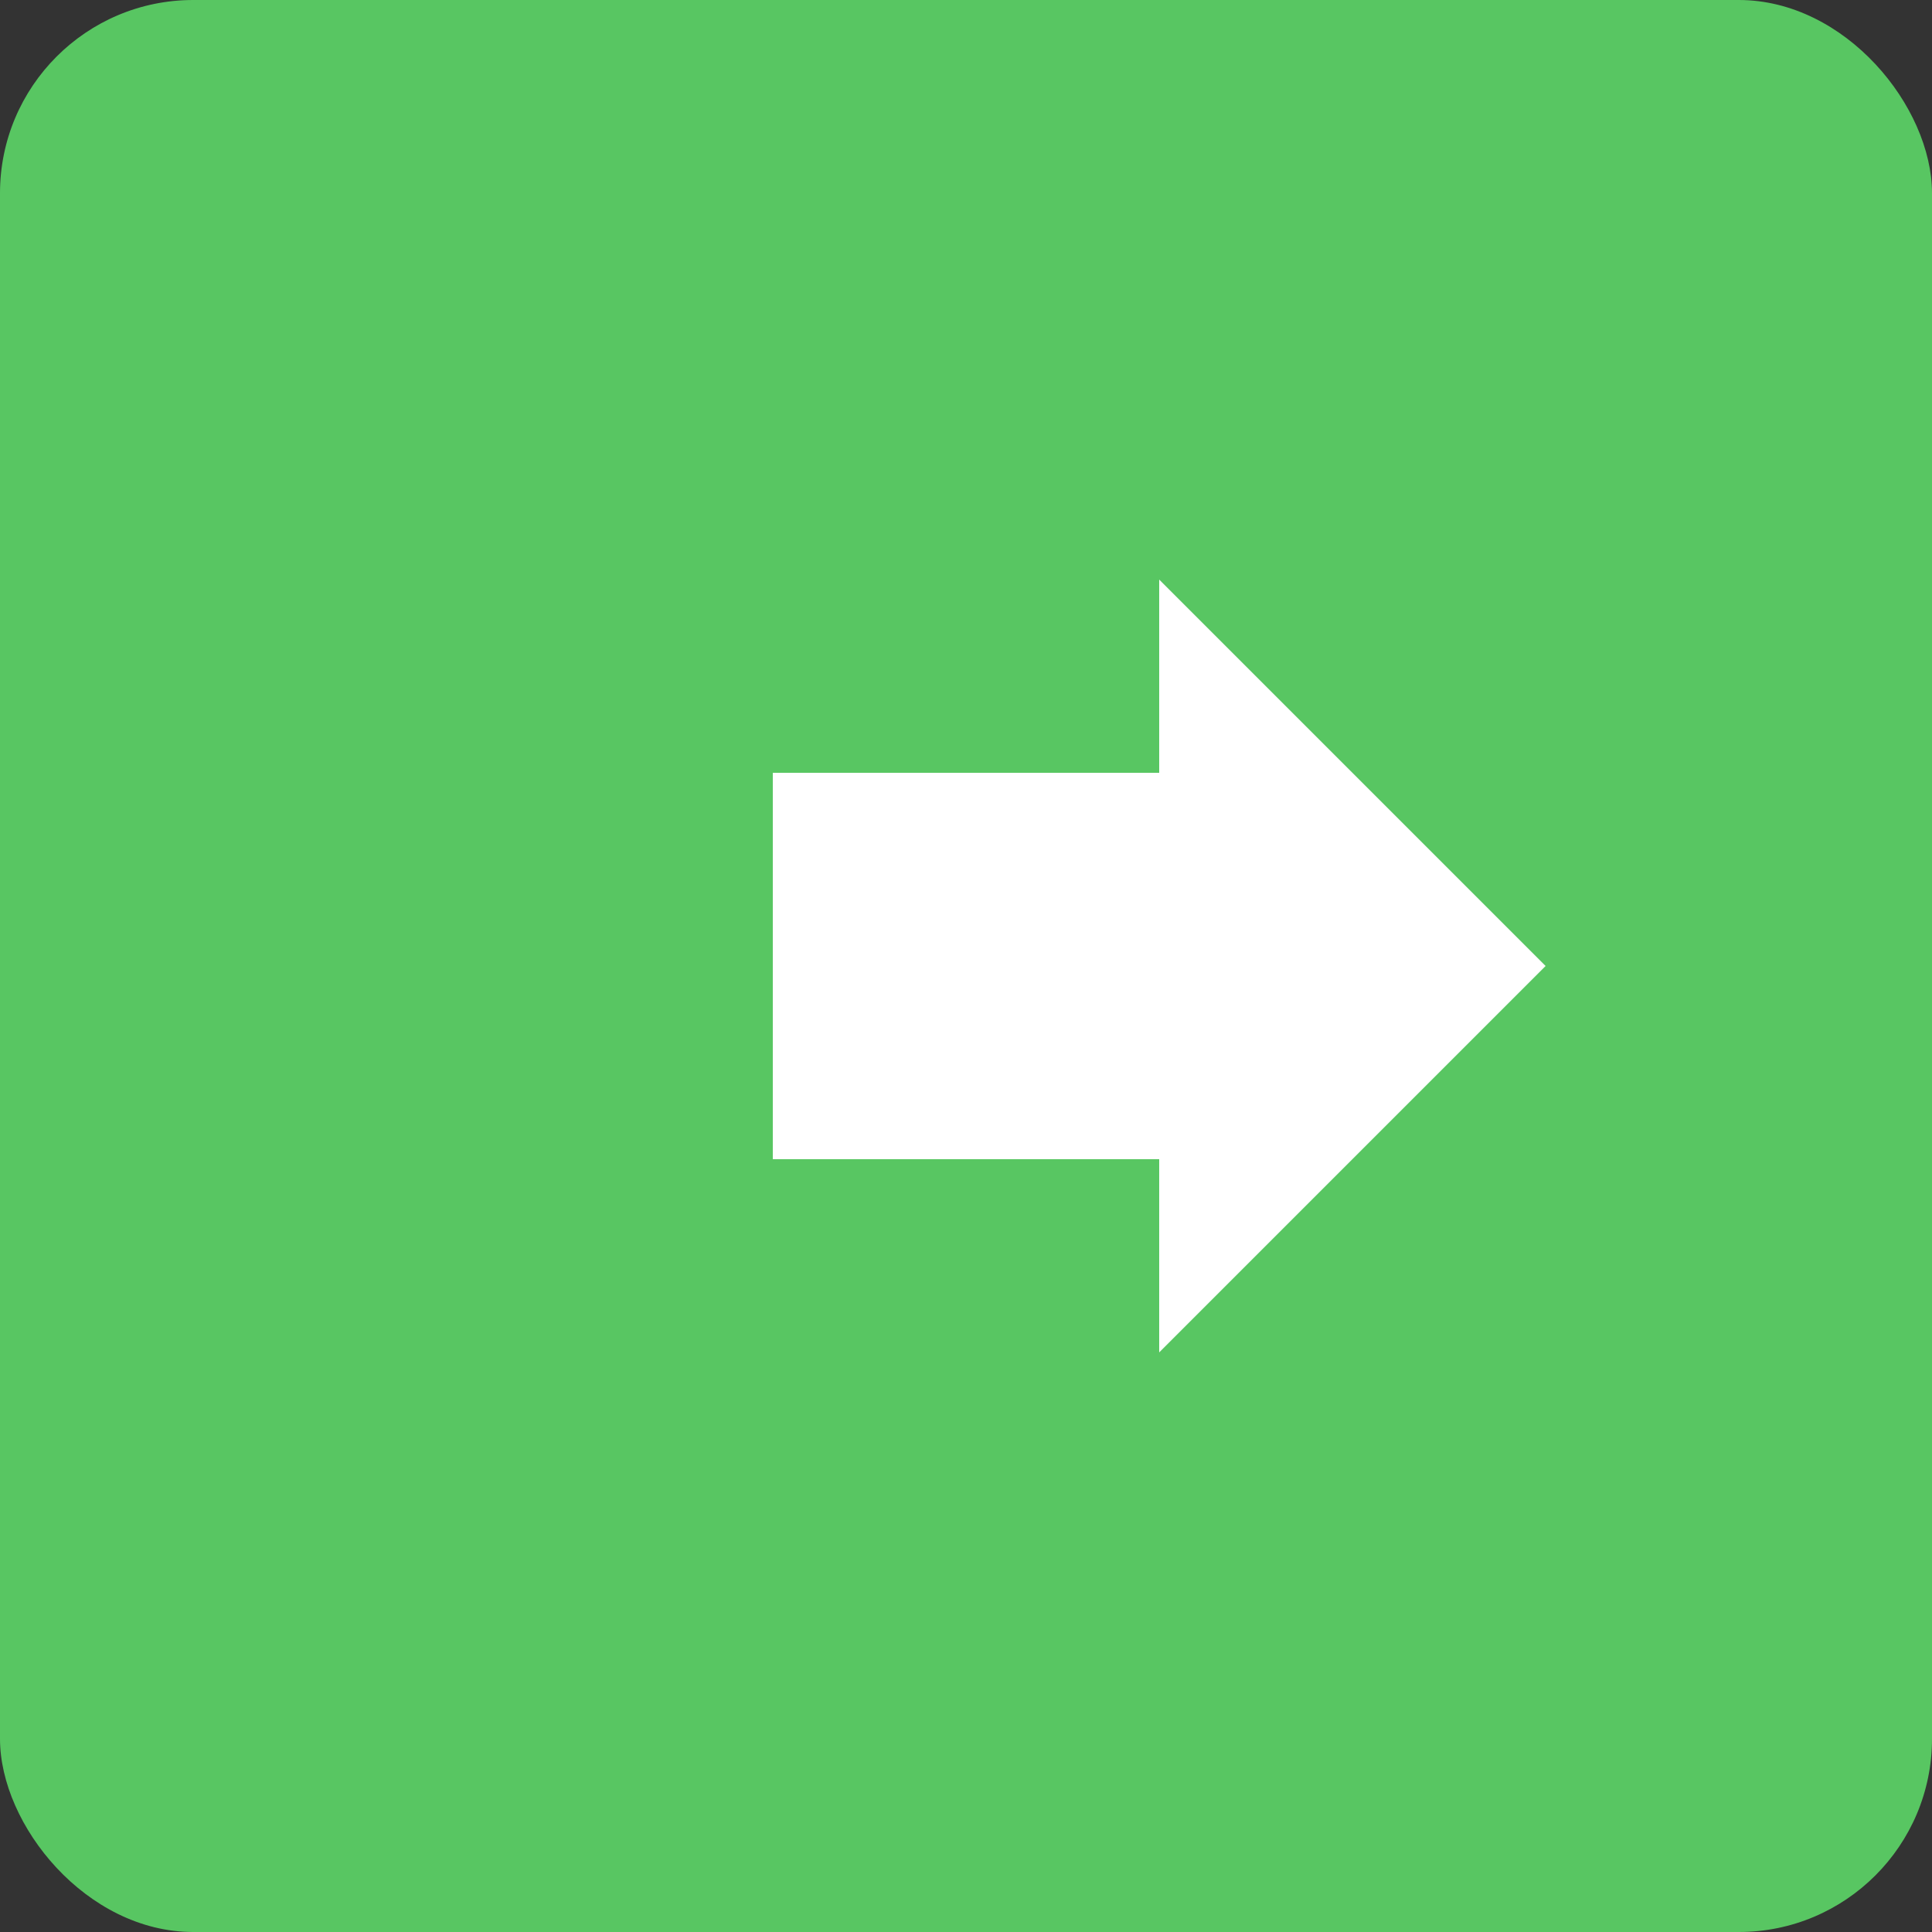 <svg viewBox="0 0 100 100" xmlns="http://www.w3.org/2000/svg"><rect x="0" y="0" width="100" height="100" fill="#333333" stroke="none"/><rect fill="#58c662" height="100" rx="10" width="100"/><path d="m80 50-20-20v10h-20v20h20v10z" fill="#fff"/></svg>